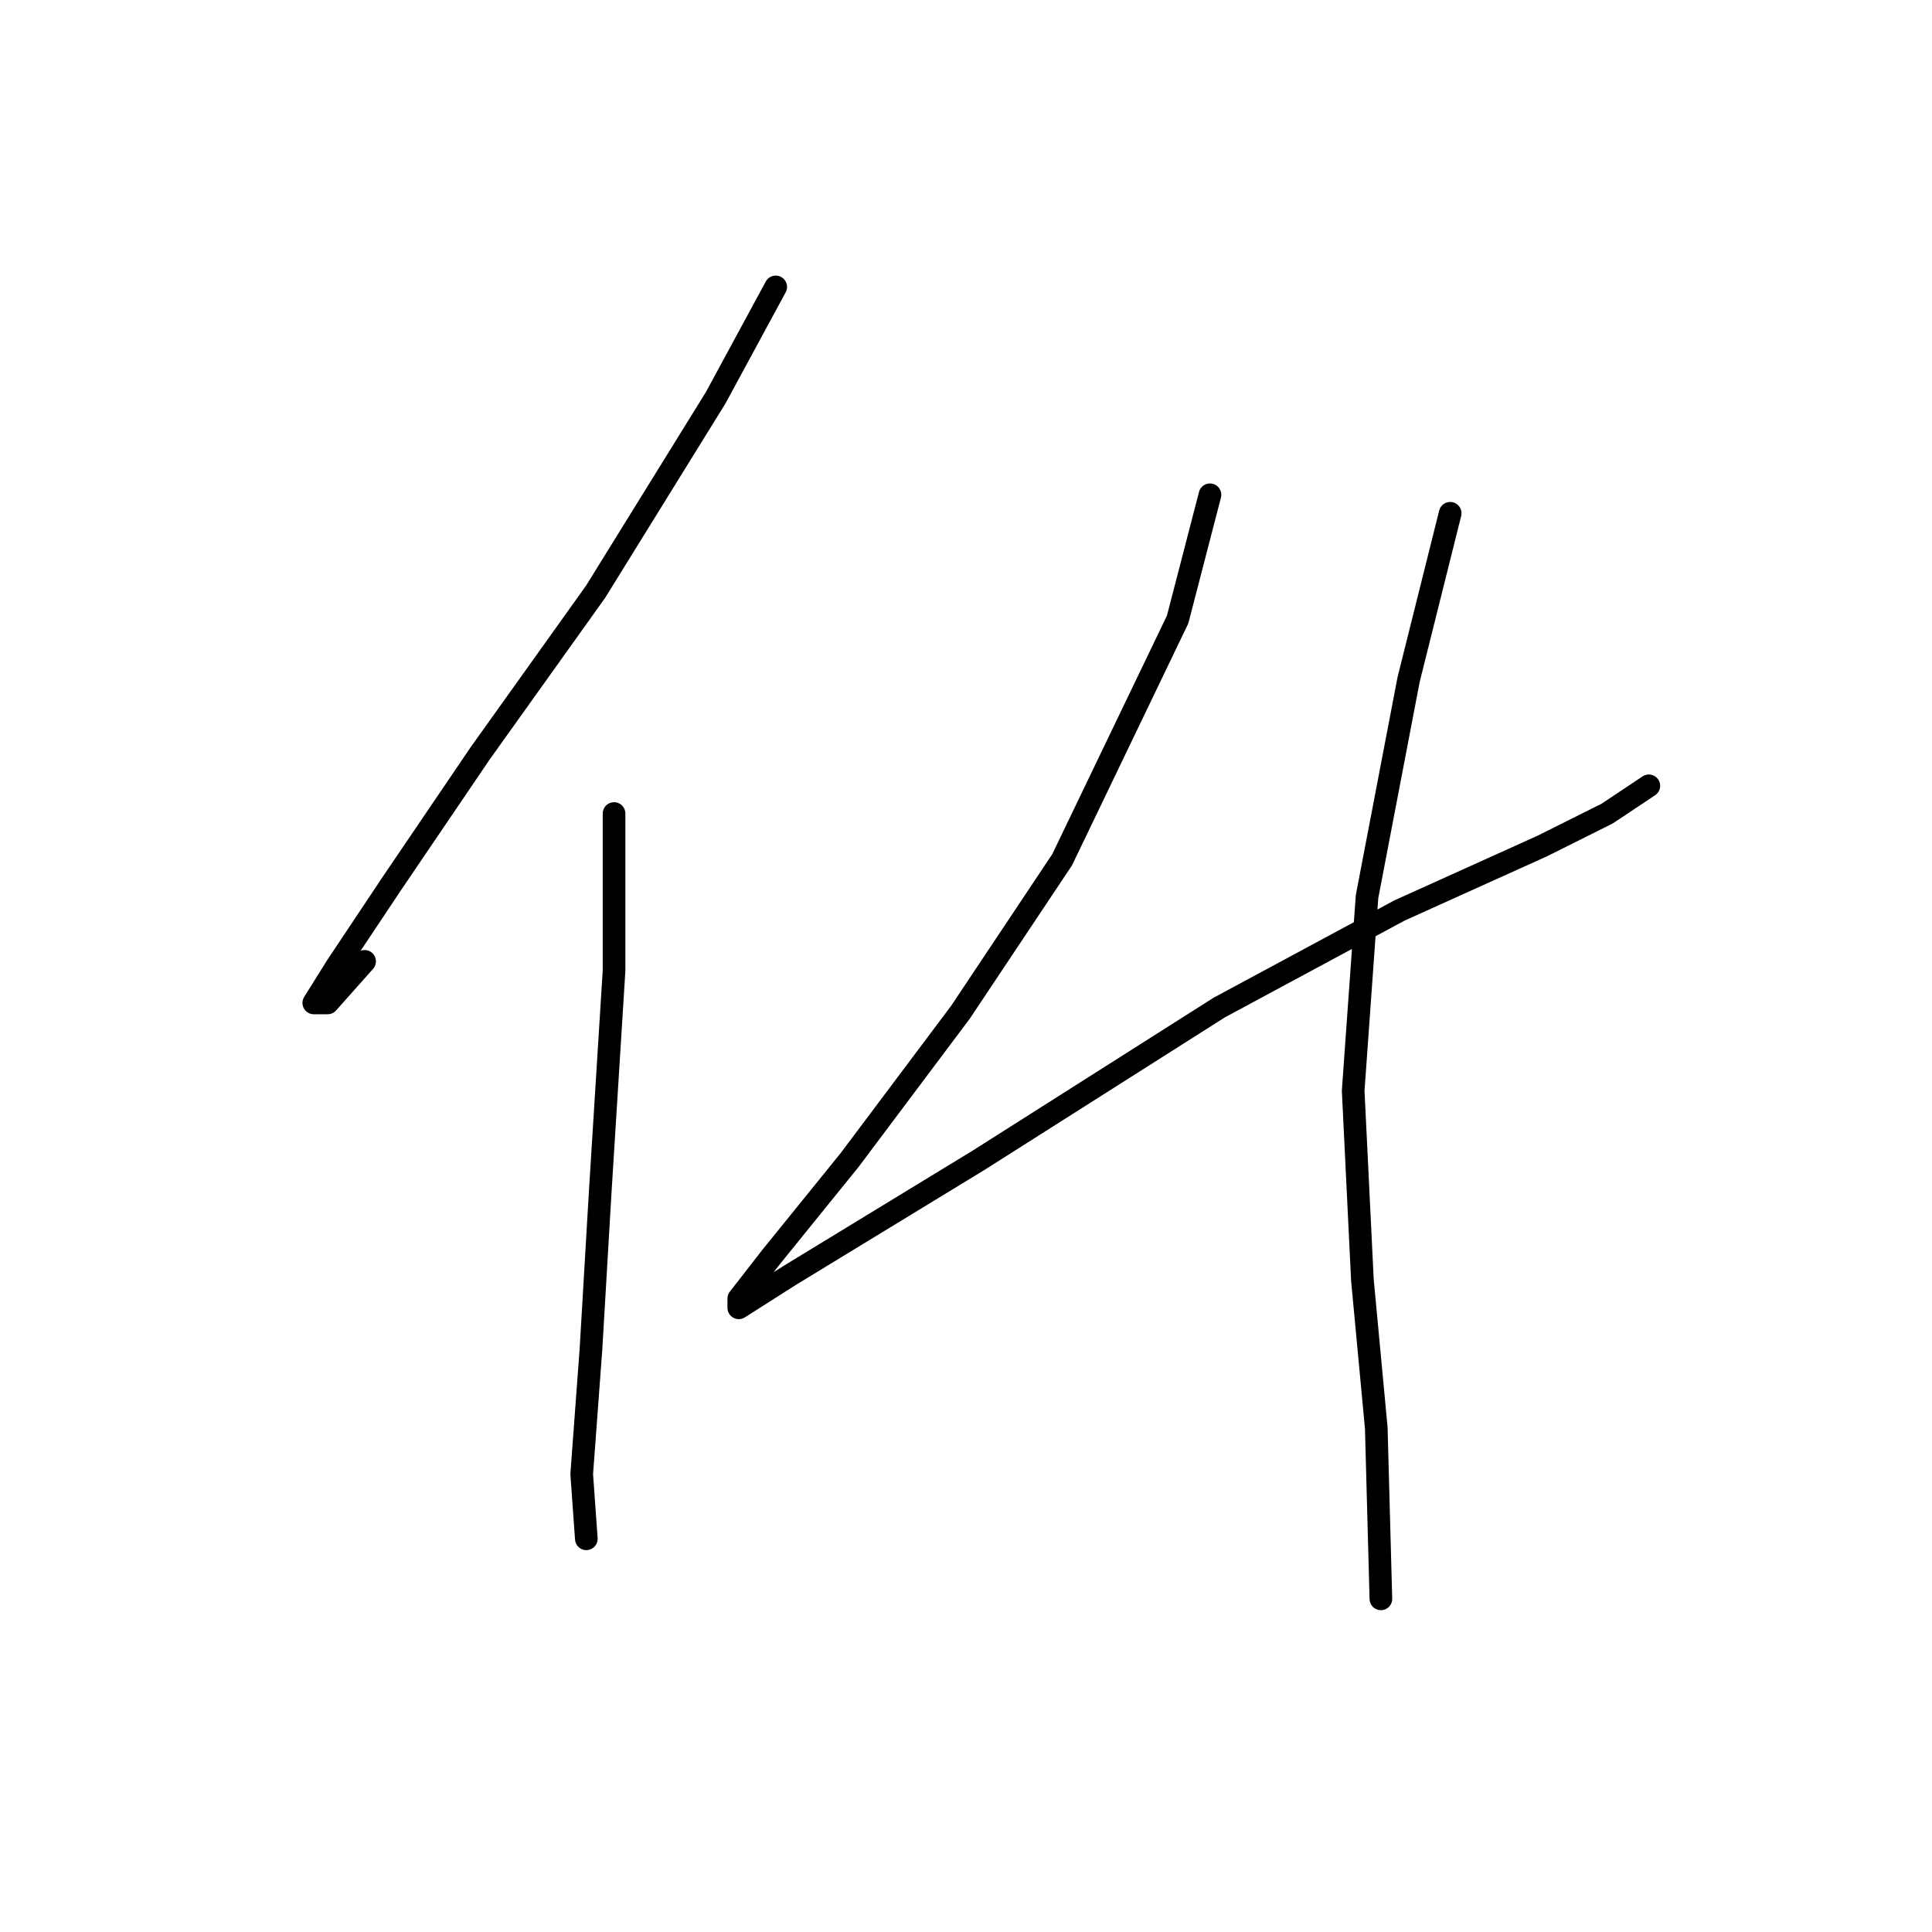 <?xml version="1.0" standalone="no"?>
    <svg width="256" height="256" xmlns="http://www.w3.org/2000/svg" version="1.1">
    <polyline stroke="black" stroke-width="3" stroke-linecap="round" fill="transparent" stroke-linejoin="round" points="102.789 38.017 94.831 52.707 78.916 78.416 63.613 99.84 51.983 116.979 44.638 127.997 41.577 132.894 43.414 132.894 48.311 127.385 48.311 127.385 " />
        <polyline stroke="black" stroke-width="3" stroke-linecap="round" fill="transparent" stroke-linejoin="round" points="81.365 107.798 81.365 128.61 79.528 157.991 78.304 178.803 77.08 195.33 77.692 203.899 77.692 203.899 " />
        <polyline stroke="black" stroke-width="3" stroke-linecap="round" fill="transparent" stroke-linejoin="round" points="160.327 65.562 156.042 82.089 140.74 113.919 127.273 134.119 112.582 153.706 102.177 166.561 97.892 172.07 97.892 173.294 104.625 169.009 129.722 153.706 161.552 133.506 185.424 120.652 204.399 112.082 212.969 107.798 218.478 104.125 218.478 104.125 " />
        <polyline stroke="black" stroke-width="3" stroke-linecap="round" fill="transparent" stroke-linejoin="round" points="192.157 68.01 186.648 90.046 181.139 118.816 179.303 144.524 180.527 169.621 182.363 189.209 182.975 211.857 182.975 211.857 " />
        </svg>